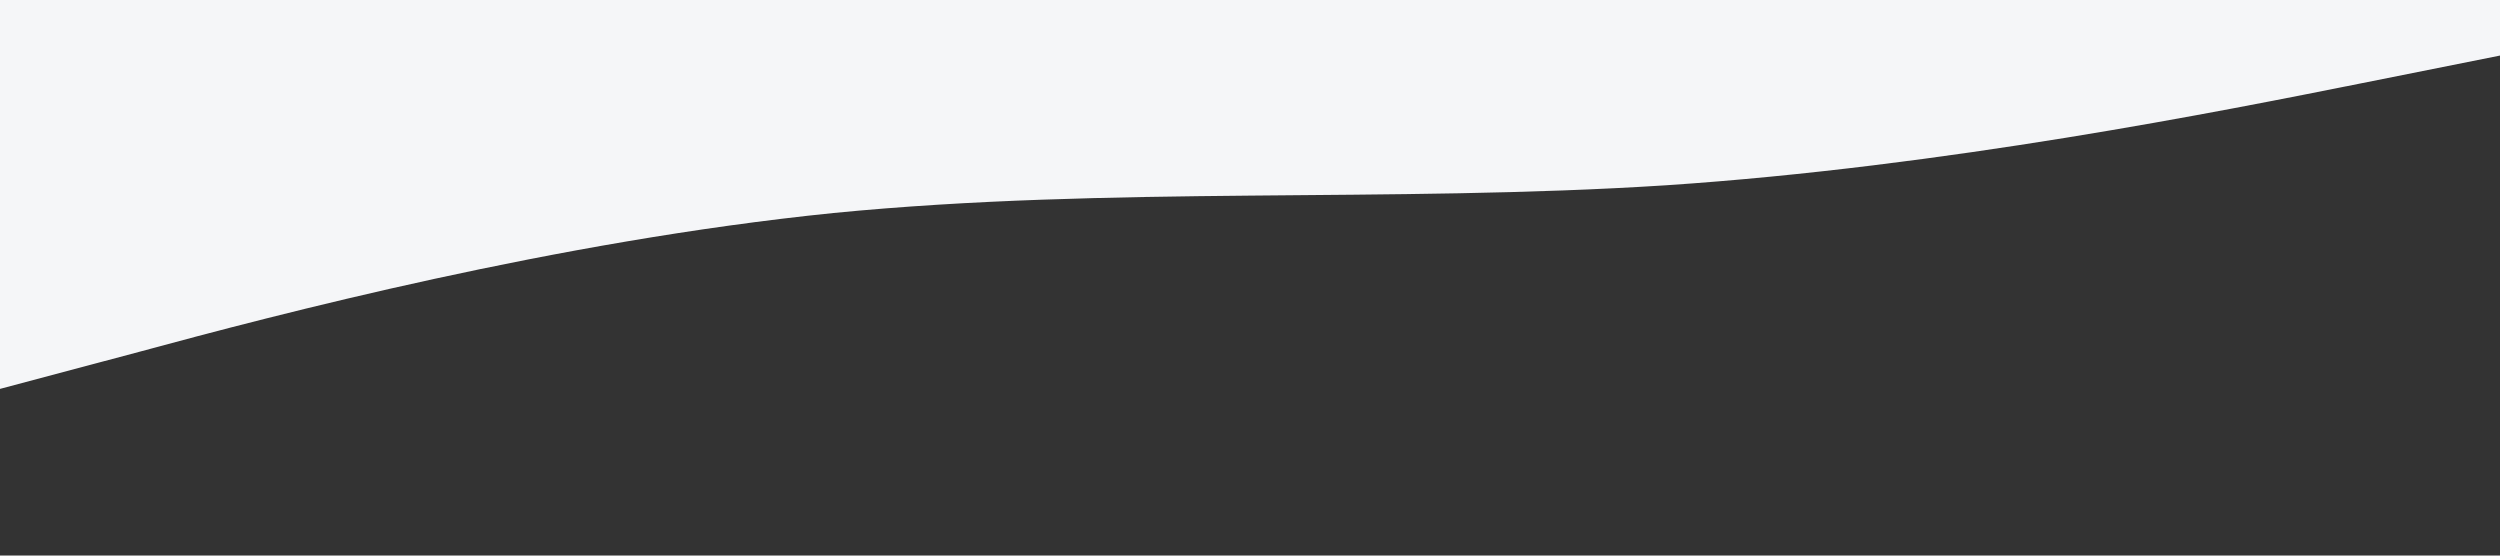 <?xml version="1.0" standalone="no"?><svg xmlns="http://www.w3.org/2000/svg" viewBox="0 0 1440 320"><rect x="0" y="0" width="1440" height="320" fill="#333333" stroke="none"/><path fill="#f5f6f8" fill-opacity="1" d="M0,224L80,202.7C160,181,320,139,480,122.7C640,107,800,117,960,106.7C1120,96,1280,64,1360,48L1440,32L1440,0L1360,0C1280,0,1120,0,960,0C800,0,640,0,480,0C320,0,160,0,80,0L0,0Z"></path></svg>